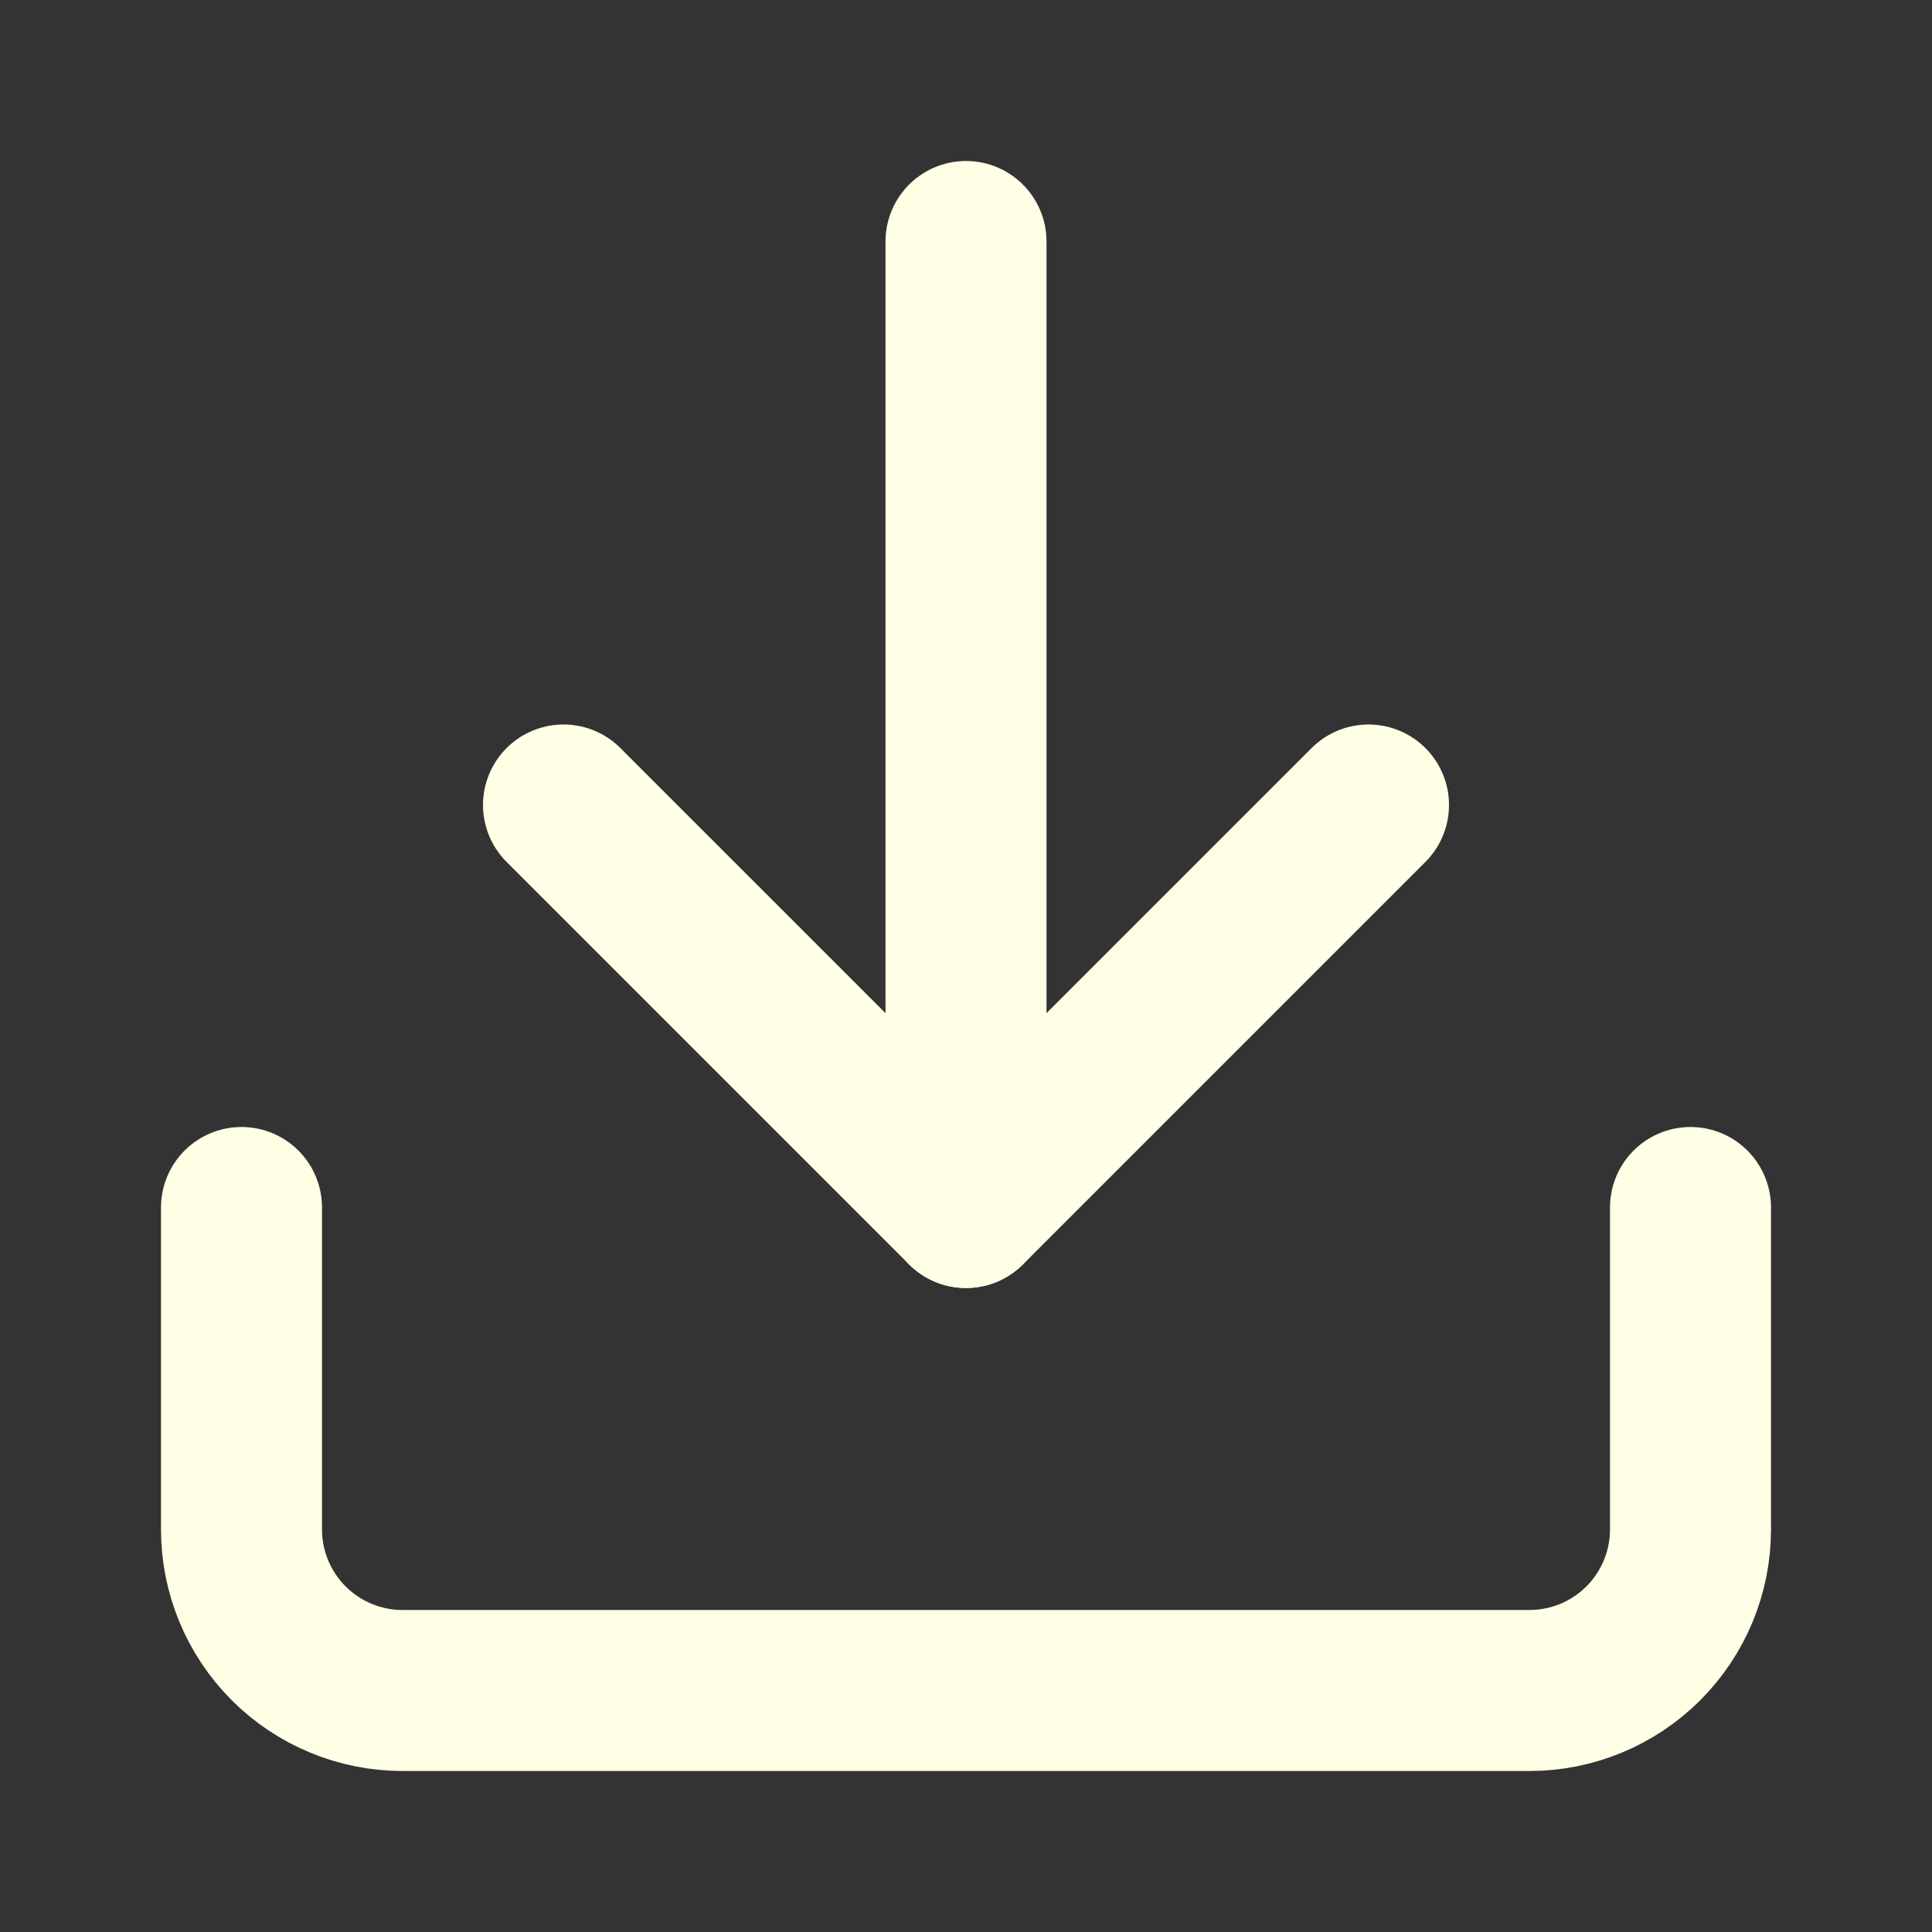 <svg width="24" height="24" viewBox="0 0 24 24" fill="none" xmlns="http://www.w3.org/2000/svg">
<rect x="0" y="0" width="24" height="24" fill="#333333" stroke="none"/>
<g id="Frame">
<path id="Vector" d="M21 15V19C21 19.53 20.789 20.039 20.414 20.414C20.039 20.789 19.53 21 19 21H5C4.47 21 3.961 20.789 3.586 20.414C3.211 20.039 3 19.53 3 19V15" stroke="#FFFFE6" stroke-width="2" stroke-linecap="round" stroke-linejoin="round"/>
<path id="Vector_2" d="M7 10L12 15L17 10" stroke="#FFFFE6" stroke-width="2" stroke-linecap="round" stroke-linejoin="round"/>
<path id="Vector_3" d="M12 15V3" stroke="#FFFFE6" stroke-width="2" stroke-linecap="round" stroke-linejoin="round"/>
</g>
</svg>
